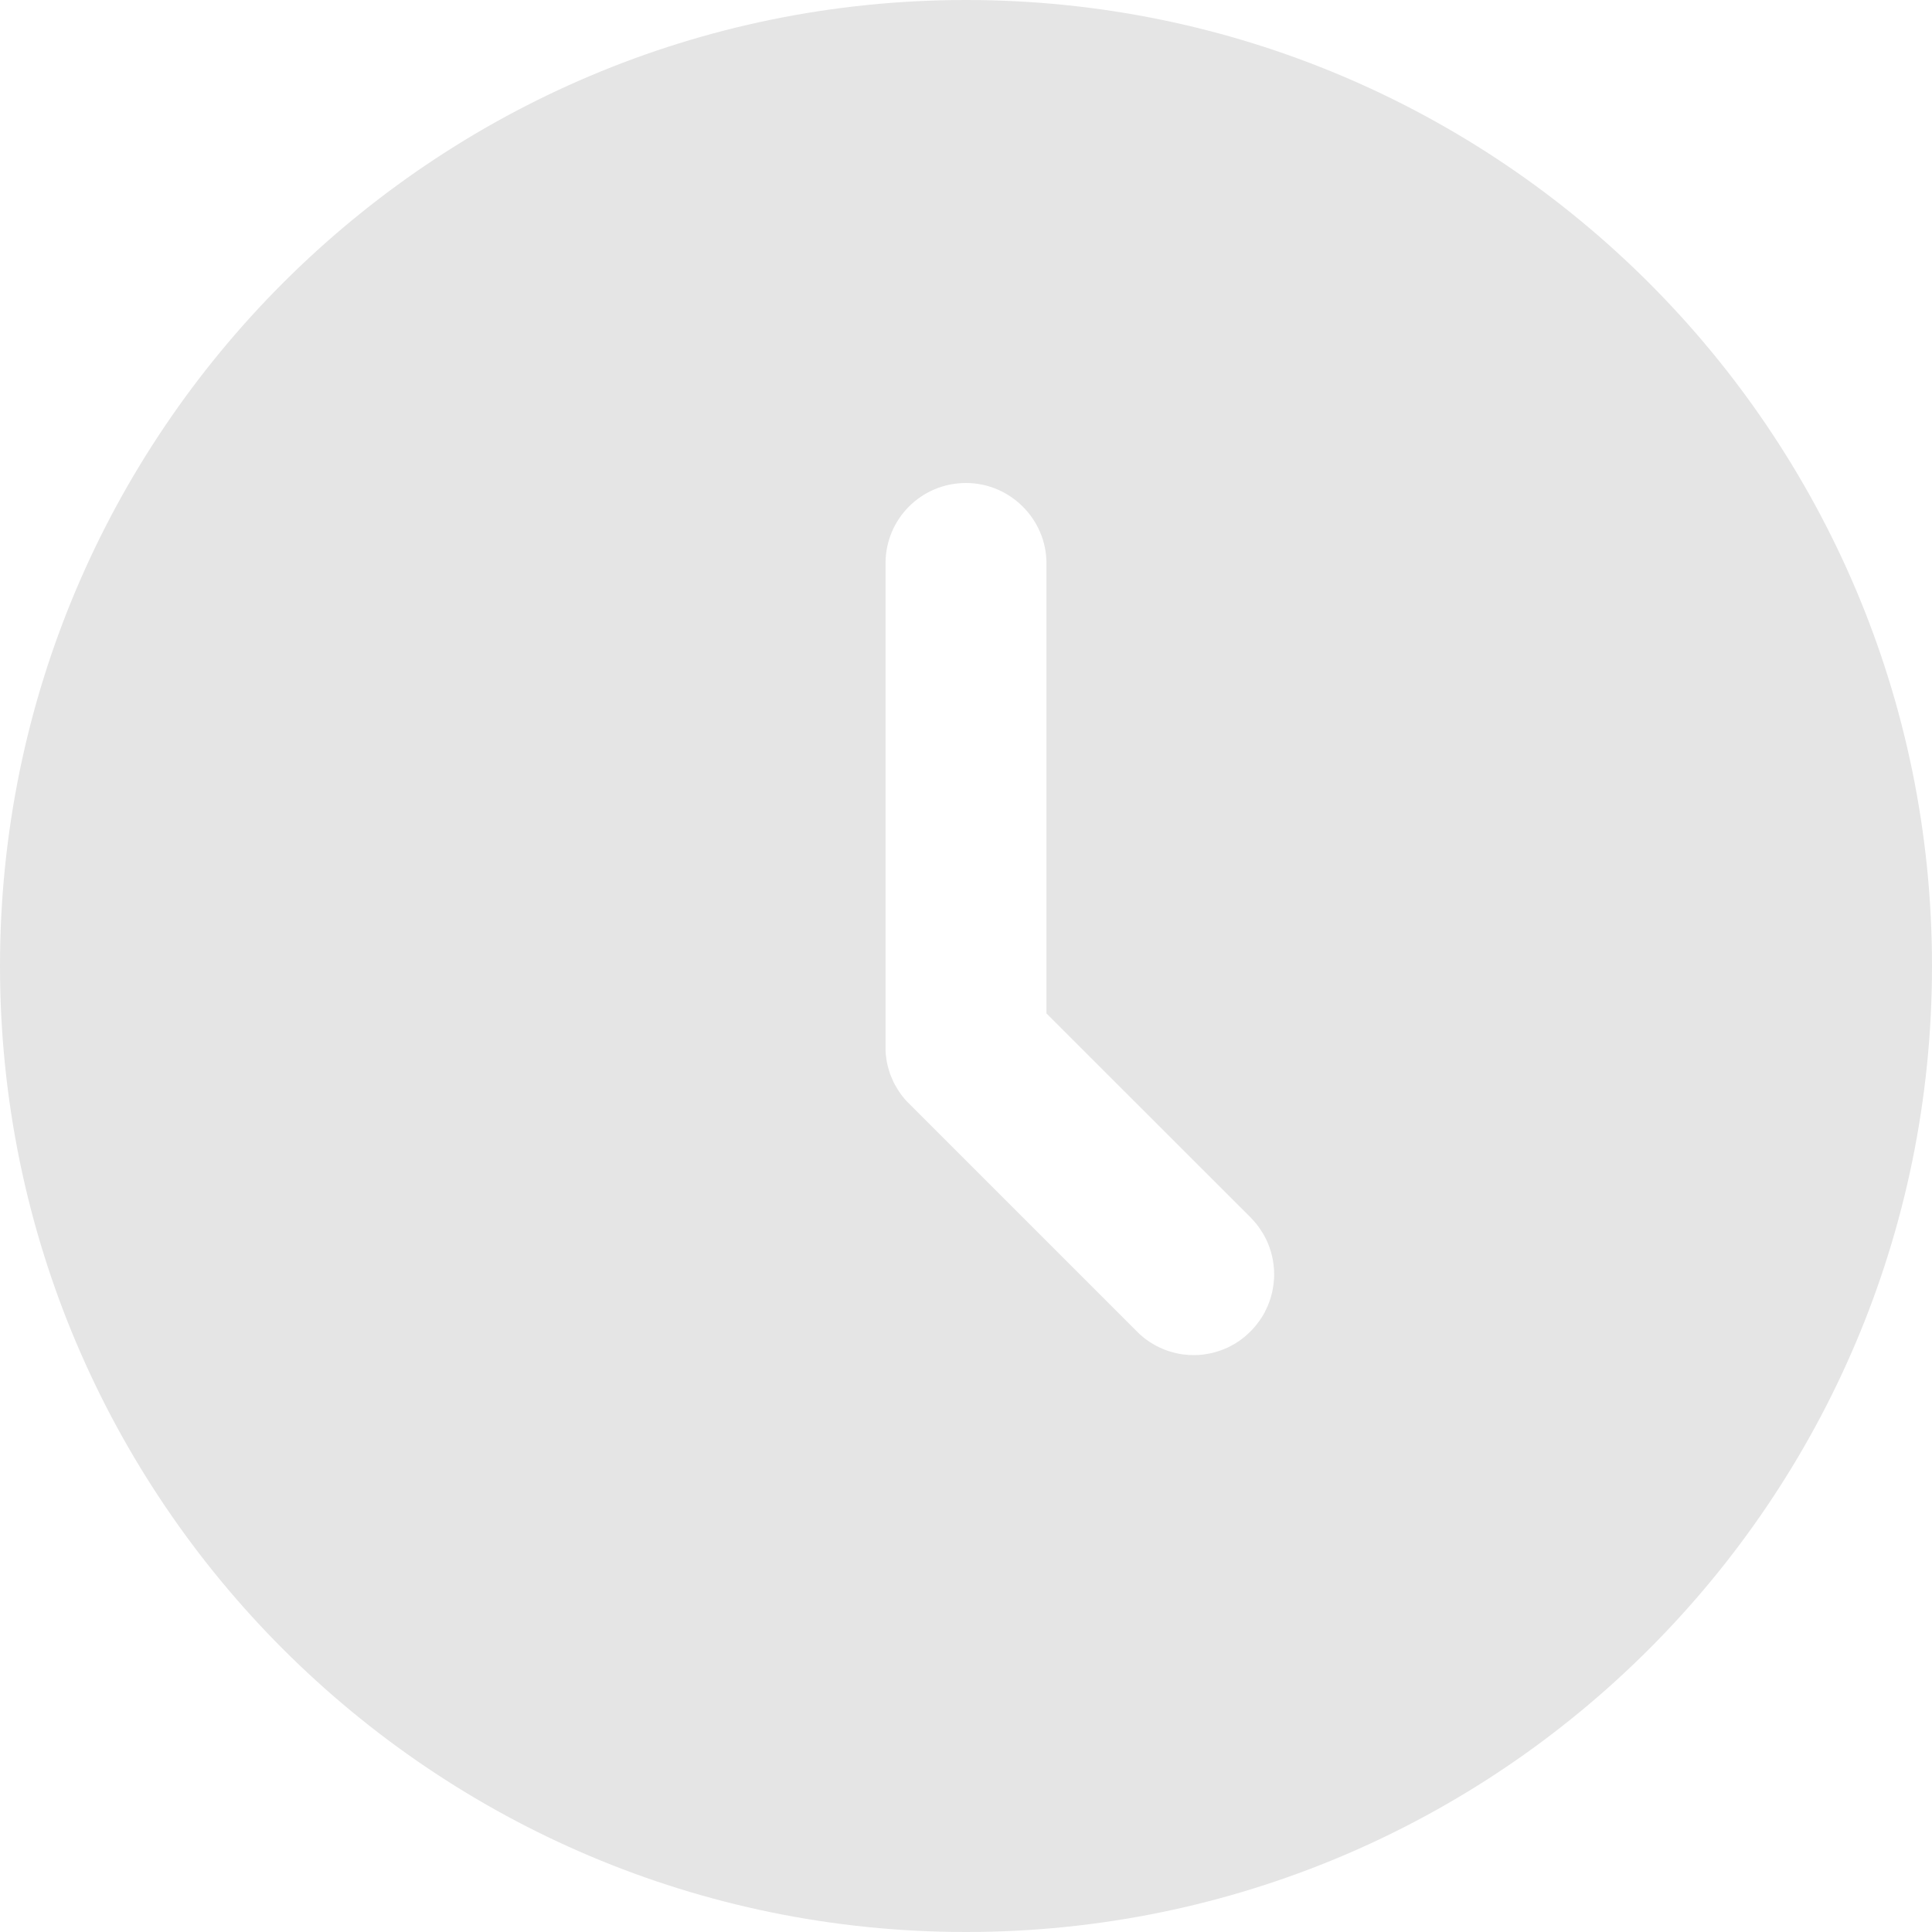 <svg xmlns="http://www.w3.org/2000/svg" xmlns:xlink="http://www.w3.org/1999/xlink" width="20" height="20" viewBox="0 0 20 20" fill="none">
    <path d="M10 20C4.478 20 0 15.523 0 10C0 4.478 4.478 0 10 0C15.523 0 20 4.478 20 10C20 15.523 15.523 20 10 20ZM10.833 10.491L10.833 5.831C10.833 5.378 10.46 5 10 5C9.537 5 9.167 5.372 9.167 5.831L9.167 10.836C9.167 10.849 9.167 10.863 9.167 10.876C9.168 10.89 9.169 10.903 9.17 10.917C9.171 10.93 9.173 10.943 9.175 10.957C9.177 10.97 9.179 10.983 9.181 10.997C9.184 11.01 9.187 11.023 9.19 11.036C9.193 11.049 9.197 11.062 9.201 11.075C9.205 11.088 9.209 11.101 9.213 11.114C9.218 11.126 9.222 11.139 9.228 11.151C9.233 11.164 9.238 11.176 9.244 11.188C9.249 11.2 9.255 11.213 9.262 11.225C9.268 11.236 9.275 11.248 9.282 11.26C9.288 11.271 9.296 11.283 9.303 11.294C9.31 11.305 9.318 11.316 9.326 11.327C9.334 11.338 9.342 11.349 9.351 11.359C9.359 11.37 9.368 11.38 9.377 11.39C9.386 11.4 9.395 11.41 9.405 11.419L11.773 13.787C11.783 13.797 11.793 13.806 11.803 13.816C11.813 13.825 11.823 13.833 11.834 13.842C11.844 13.851 11.855 13.859 11.866 13.867C11.877 13.875 11.888 13.883 11.899 13.89C11.911 13.898 11.922 13.905 11.934 13.912C11.945 13.919 11.957 13.925 11.969 13.932C11.981 13.938 11.993 13.944 12.006 13.95C12.018 13.956 12.03 13.961 12.043 13.966C12.056 13.972 12.068 13.976 12.081 13.981C12.094 13.985 12.107 13.99 12.12 13.993C12.133 13.997 12.146 14.001 12.159 14.004C12.172 14.007 12.186 14.01 12.199 14.013C12.212 14.015 12.226 14.018 12.239 14.02C12.252 14.022 12.266 14.023 12.28 14.024C12.293 14.026 12.306 14.027 12.32 14.027C12.334 14.028 12.347 14.028 12.361 14.028C12.374 14.028 12.388 14.028 12.402 14.027C12.415 14.026 12.429 14.025 12.442 14.024C12.456 14.022 12.469 14.021 12.482 14.018C12.496 14.016 12.509 14.014 12.523 14.011C12.536 14.009 12.549 14.005 12.562 14.002C12.575 13.999 12.588 13.995 12.601 13.991C12.614 13.987 12.627 13.983 12.64 13.978C12.653 13.973 12.665 13.969 12.678 13.963C12.69 13.958 12.703 13.952 12.715 13.947C12.727 13.941 12.739 13.934 12.751 13.928C12.763 13.921 12.775 13.915 12.787 13.908C12.798 13.901 12.81 13.893 12.821 13.886C12.832 13.878 12.843 13.87 12.854 13.862C12.865 13.854 12.875 13.845 12.886 13.837C12.896 13.828 12.906 13.819 12.916 13.81C12.927 13.801 12.936 13.791 12.946 13.782C12.955 13.772 12.965 13.762 12.974 13.752C12.983 13.742 12.992 13.732 13 13.722C13.009 13.711 13.017 13.7 13.025 13.689C13.034 13.679 13.041 13.668 13.049 13.656C13.056 13.645 13.064 13.634 13.071 13.622C13.078 13.61 13.084 13.599 13.091 13.587C13.097 13.575 13.103 13.563 13.109 13.55C13.115 13.538 13.12 13.526 13.126 13.513C13.131 13.501 13.136 13.488 13.14 13.475C13.145 13.463 13.149 13.45 13.153 13.437C13.157 13.424 13.161 13.411 13.164 13.398C13.168 13.384 13.171 13.371 13.173 13.358C13.176 13.345 13.178 13.331 13.18 13.318C13.182 13.305 13.184 13.291 13.185 13.278C13.187 13.264 13.188 13.251 13.189 13.237C13.189 13.224 13.19 13.21 13.19 13.197C13.19 13.183 13.19 13.169 13.189 13.156C13.188 13.142 13.188 13.129 13.186 13.115C13.185 13.102 13.184 13.088 13.181 13.075C13.18 13.062 13.177 13.048 13.175 13.035C13.172 13.022 13.169 13.008 13.166 12.995C13.163 12.982 13.159 12.969 13.156 12.956C13.152 12.943 13.148 12.93 13.143 12.917C13.139 12.905 13.134 12.892 13.129 12.879C13.124 12.867 13.118 12.854 13.113 12.842C13.107 12.83 13.101 12.818 13.095 12.806C13.088 12.794 13.082 12.782 13.075 12.77C13.068 12.758 13.061 12.747 13.053 12.736C13.046 12.724 13.038 12.713 13.03 12.702C13.022 12.691 13.014 12.68 13.006 12.67C12.997 12.659 12.988 12.649 12.979 12.639C12.97 12.629 12.961 12.619 12.952 12.609L10.833 10.491Z"   fill="#E5E5E5" >
    </path>
</svg>